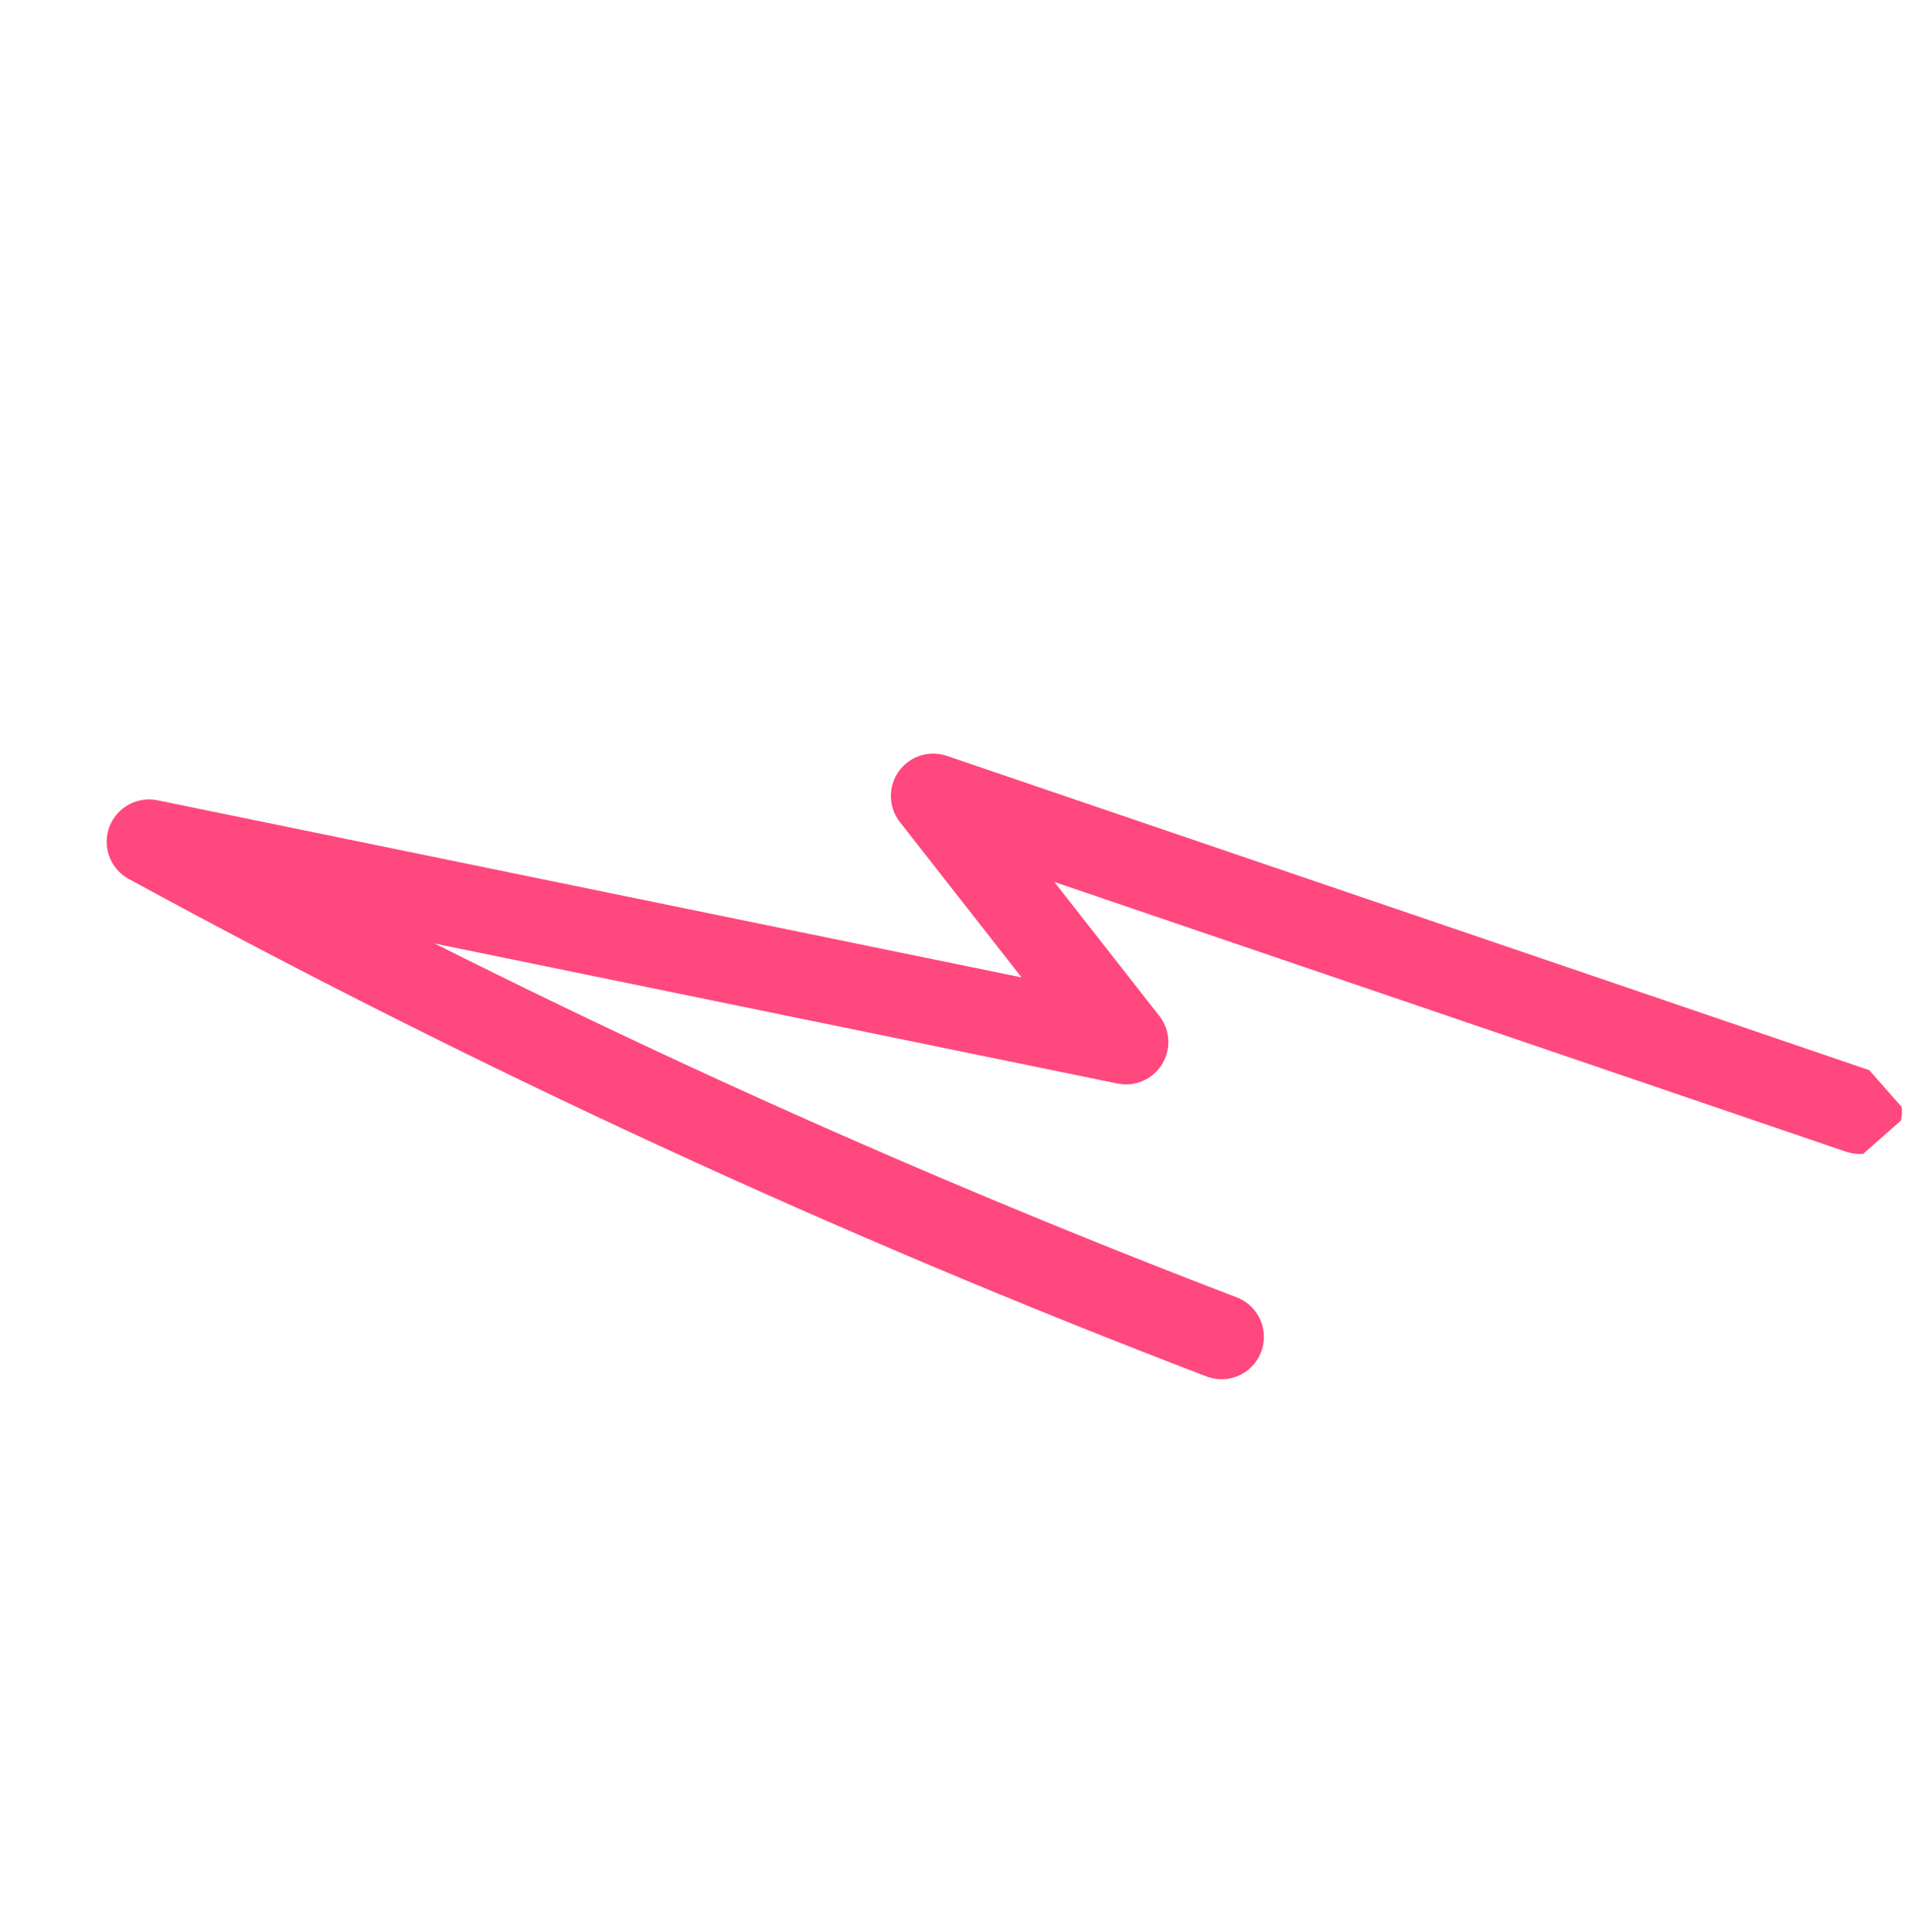 <svg width="361" height="365" viewBox="0 0 361 365" fill="none" xmlns="http://www.w3.org/2000/svg">
<g clip-path="url(#clip0_0_204)">
<path d="M230.881 252.601C161.349 226.001 93.575 194.707 28.164 159.048C89.715 171.691 151.27 184.25 212.821 196.893C200.672 181.421 188.529 165.866 176.38 150.394C234.718 170.273 293.1 190.113 351.477 210.036" stroke="#FF487D" stroke-width="16" stroke-miterlimit="10" stroke-linecap="round" stroke-linejoin="round"/>
</g>
<defs>
<clipPath id="clip0_0_204">
<rect width="233.323" height="280.68" fill="white" transform="translate(0 154.312) rotate(-41.404)"/>
</clipPath>
</defs>
</svg>

